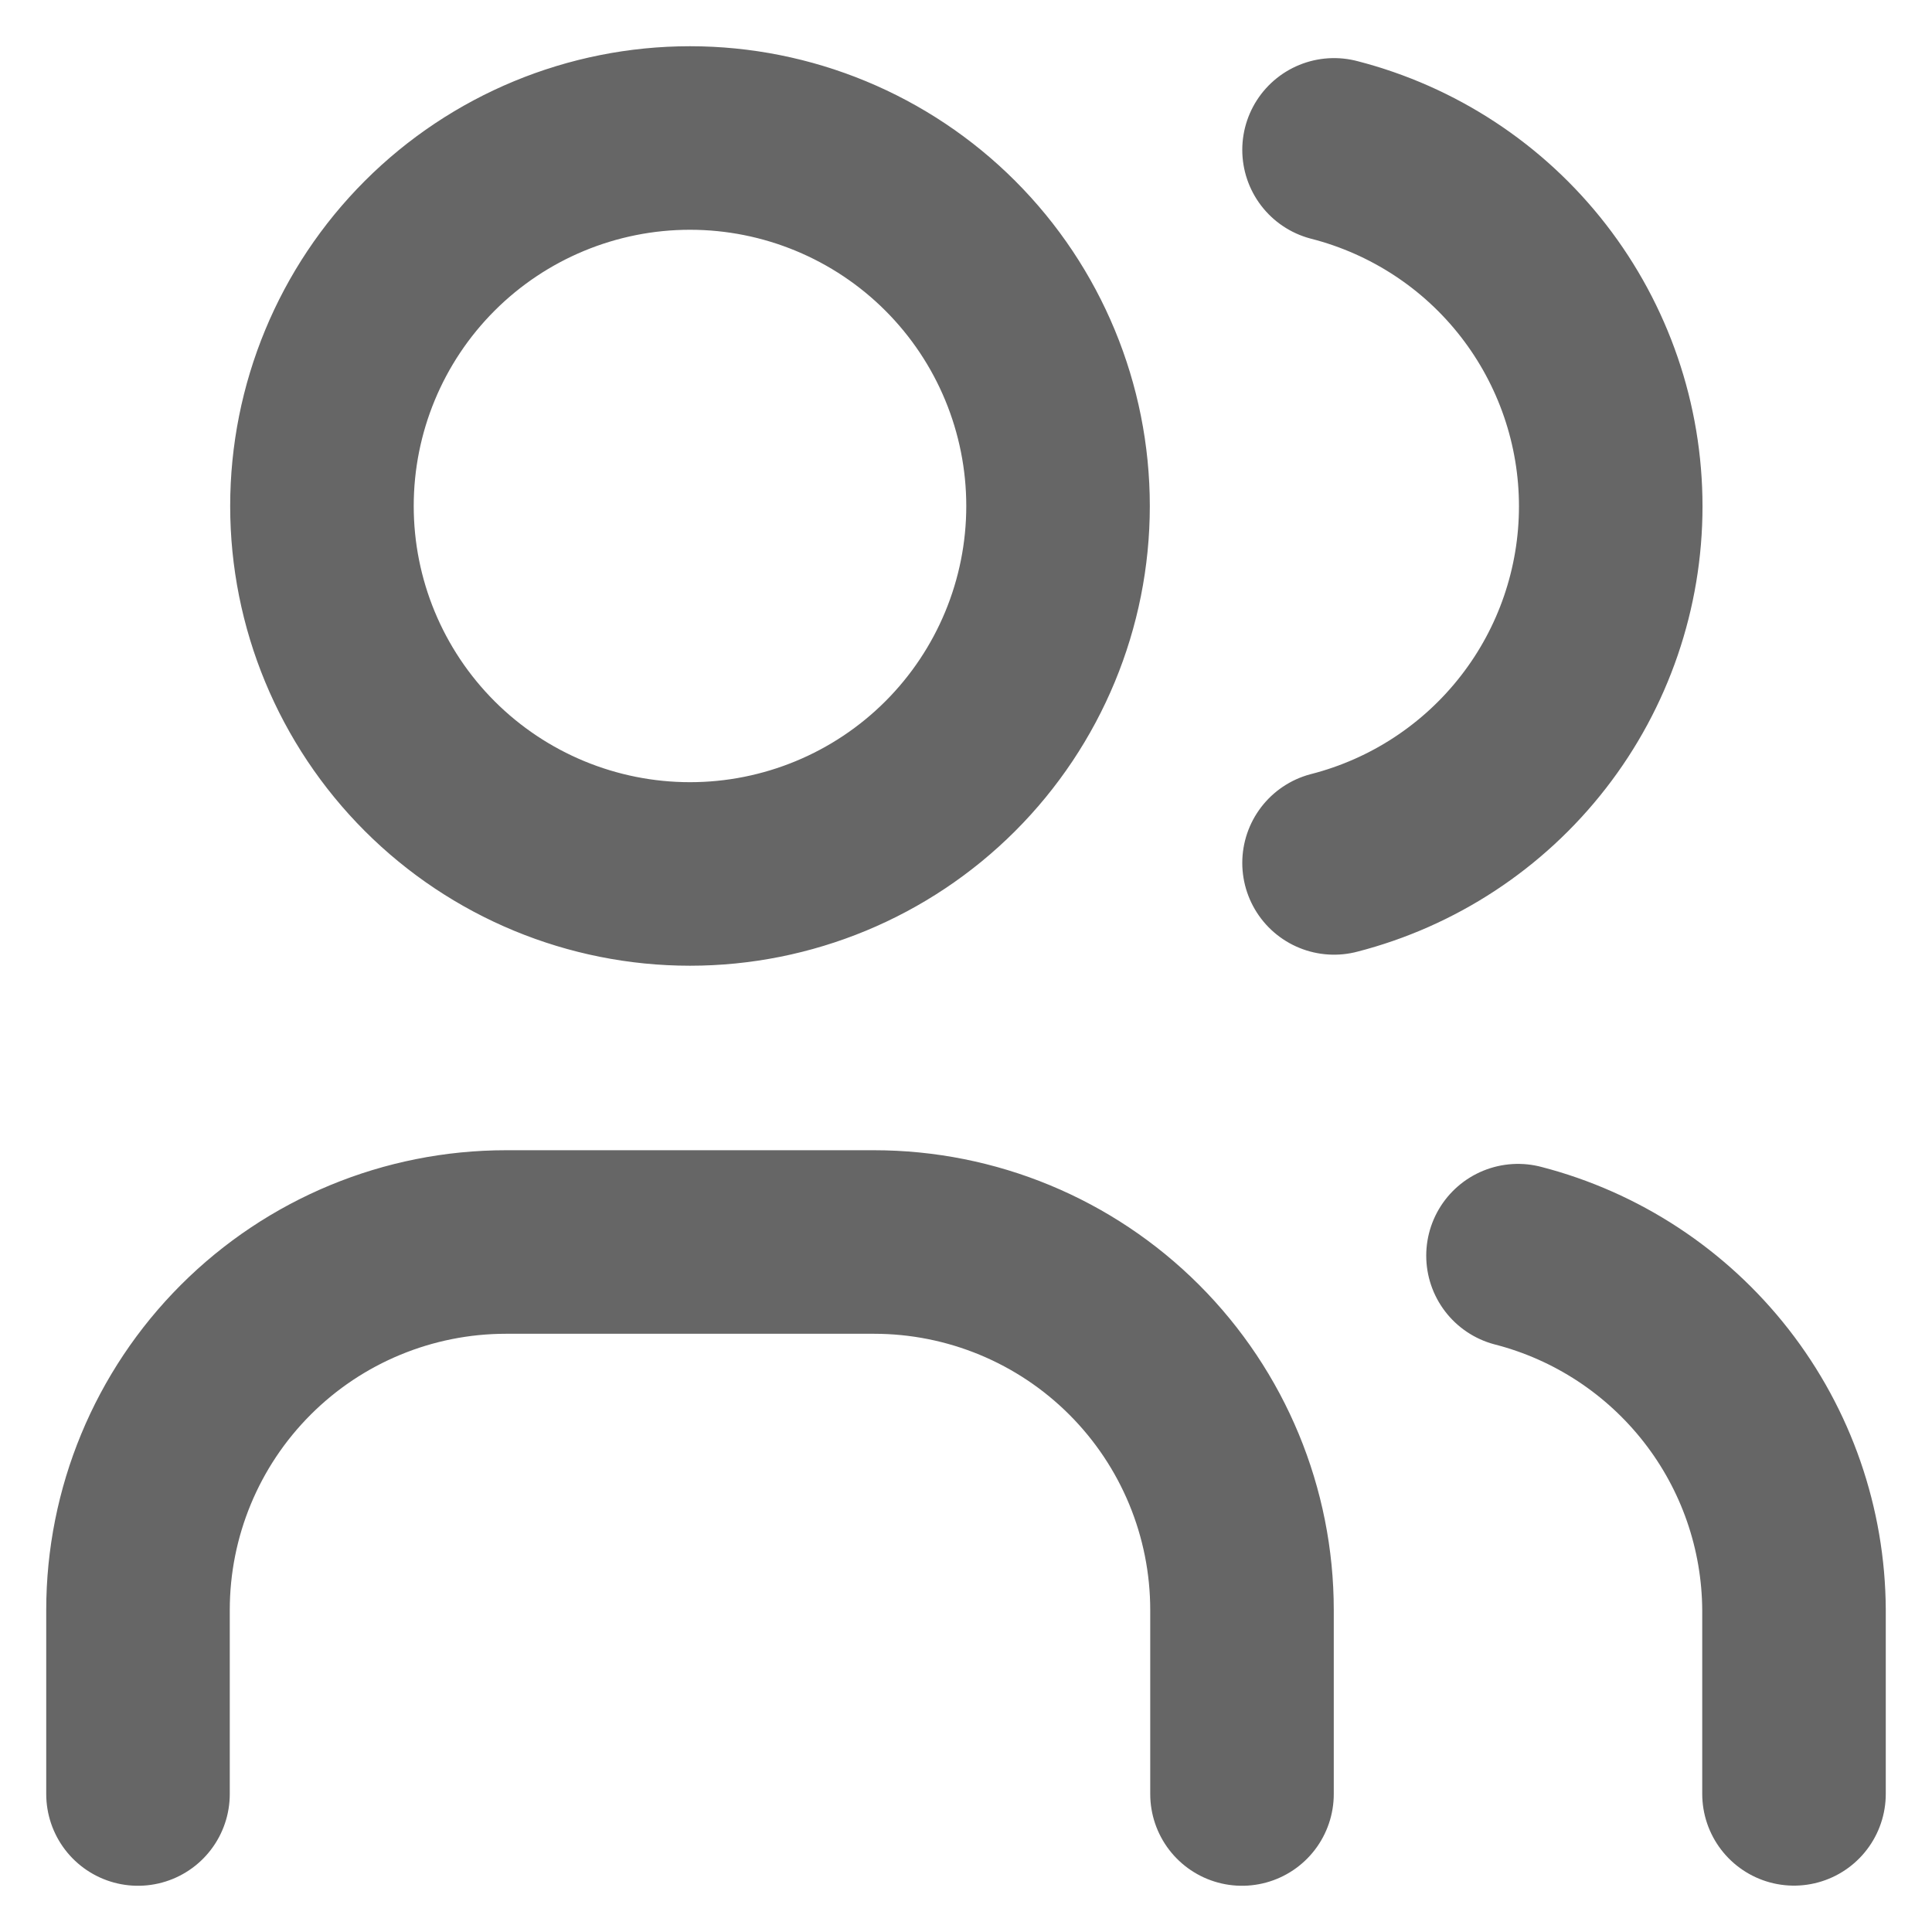 <svg width="14" height="14" viewBox="0 0 14 14" fill="none" xmlns="http://www.w3.org/2000/svg">
<path d="M1 13V11.667C1 10.959 1.281 10.281 1.781 9.781C2.281 9.281 2.959 9 3.667 9H6.333C7.041 9 7.719 9.281 8.219 9.781C8.719 10.281 9 10.959 9 11.667V13M9.667 1.086C10.24 1.233 10.749 1.566 11.112 2.034C11.475 2.502 11.672 3.077 11.672 3.669C11.672 4.261 11.475 4.837 11.112 5.304C10.749 5.772 10.24 6.106 9.667 6.253M13 12.999V11.666C12.997 11.077 12.799 10.506 12.437 10.042C12.075 9.578 11.57 9.246 11 9.099M2.333 3.667C2.333 4.374 2.614 5.052 3.114 5.552C3.614 6.052 4.293 6.333 5 6.333C5.707 6.333 6.386 6.052 6.886 5.552C7.386 5.052 7.667 4.374 7.667 3.667C7.667 2.959 7.386 2.281 6.886 1.781C6.386 1.281 5.707 1 5 1C4.293 1 3.614 1.281 3.114 1.781C2.614 2.281 2.333 2.959 2.333 3.667Z" stroke="#666666" stroke-width="1.33" stroke-linecap="round" stroke-linejoin="round"/>
</svg>
